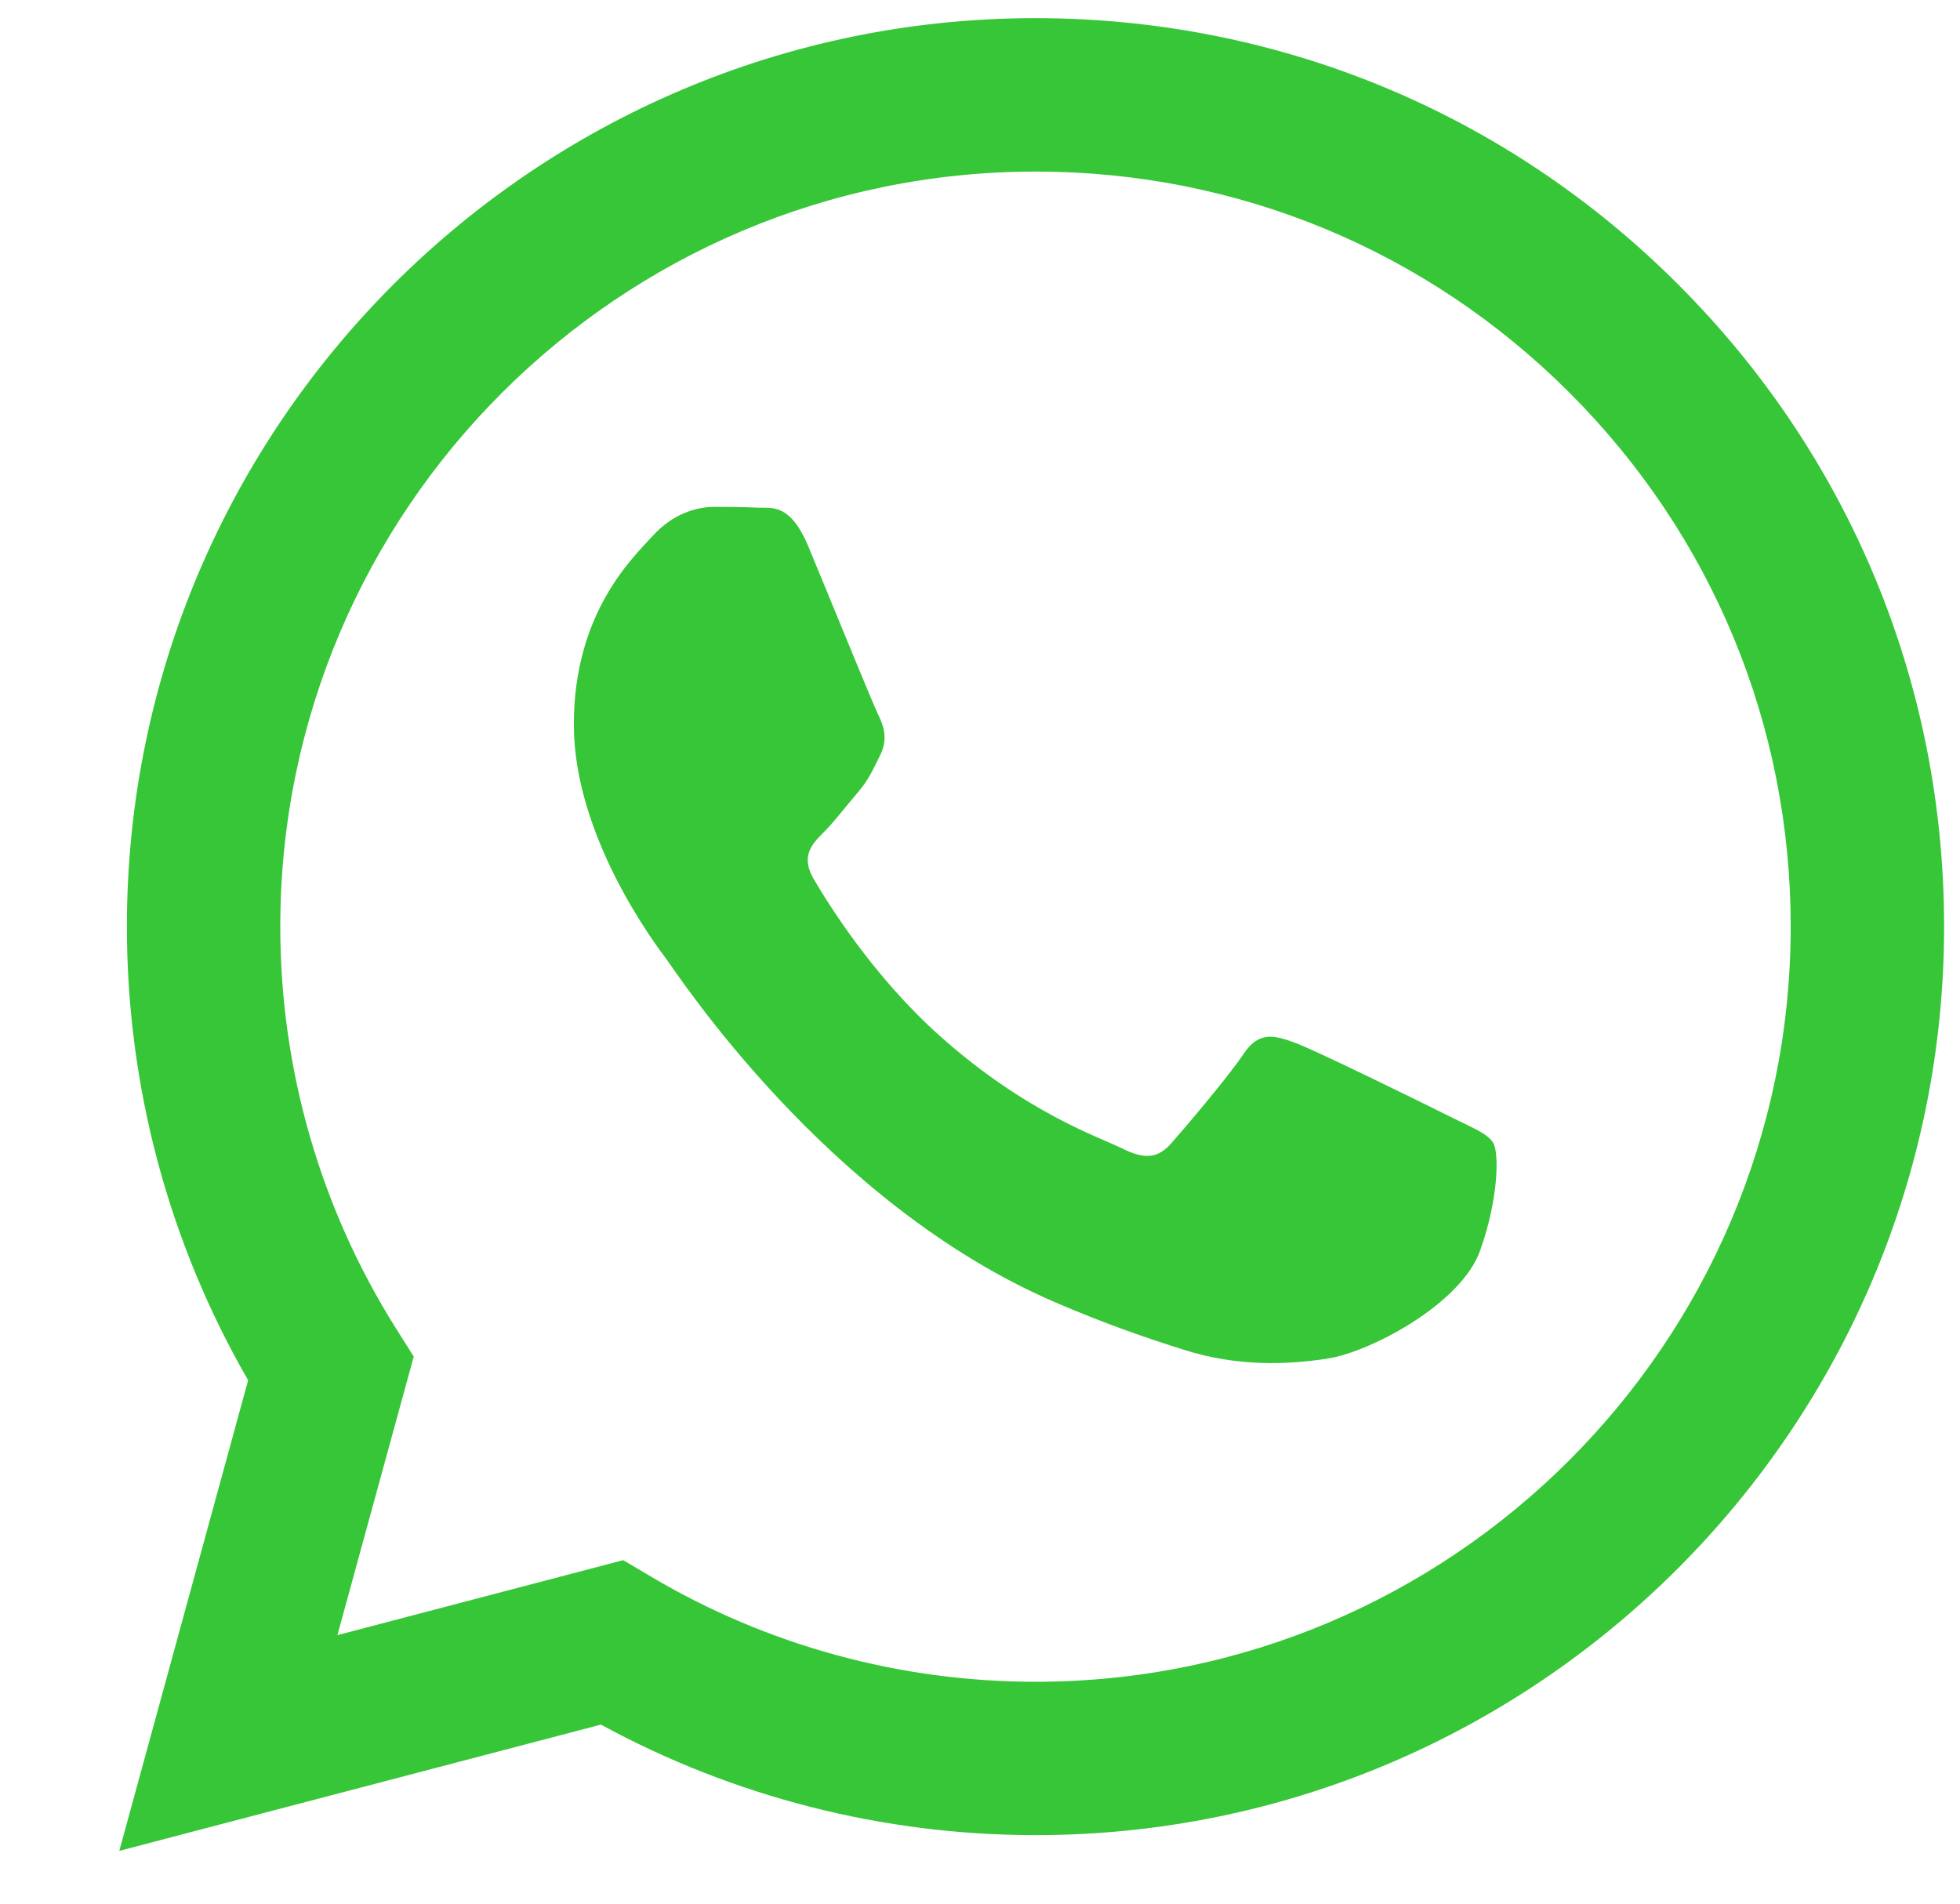 <?xml version="1.0" encoding="UTF-8"?>
<svg width="35px" height="34px" viewBox="0 0 35 34" version="1.1" xmlns="http://www.w3.org/2000/svg" xmlns:xlink="http://www.w3.org/1999/xlink">
    <!-- Generator: sketchtool 54 (76480) - https://sketchapp.com -->
    <title>A7B1EA70-EAD6-4DFA-906F-8F8AC11DDEA0</title>
    <desc>Created with sketchtool.</desc>
    <g id="Asset-Artboard-Page" stroke="none" stroke-width="1" fill="none" fill-rule="evenodd">
        <g id="Icon/Social/Wechat" transform="translate(0.981, 0)" fill="#36C637" fill-rule="nonzero">
            <g id="whatsapp-icon">
                <path d="M28.987,5.081 C25.924,2.015 21.85,0.326 17.51,0.324 C8.567,0.324 1.288,7.6 1.285,16.543 C1.284,19.402 2.031,22.192 3.45,24.652 L1.149,33.057 L9.75,30.802 C12.12,32.094 14.788,32.775 17.503,32.776 L17.51,32.776 C26.452,32.776 33.731,25.499 33.735,16.556 C33.737,12.222 32.051,8.147 28.987,5.081 Z M17.51,30.037 L17.505,30.037 C15.085,30.036 12.711,29.386 10.641,28.157 L10.148,27.865 L5.044,29.204 L6.407,24.229 L6.086,23.719 C4.736,21.572 4.023,19.091 4.024,16.544 C4.027,9.111 10.077,3.064 17.515,3.064 C21.117,3.065 24.503,4.469 27.049,7.017 C29.596,9.566 30.997,12.953 30.996,16.555 C30.993,23.989 24.943,30.037 17.51,30.037 L17.51,30.037 Z M24.907,19.94 C24.502,19.737 22.509,18.756 22.137,18.621 C21.765,18.486 21.495,18.418 21.225,18.824 C20.955,19.23 20.178,20.143 19.941,20.413 C19.705,20.684 19.468,20.717 19.063,20.514 C18.657,20.312 17.351,19.884 15.803,18.503 C14.597,17.428 13.784,16.101 13.547,15.695 C13.311,15.29 13.522,15.07 13.725,14.868 C13.907,14.687 14.13,14.395 14.333,14.158 C14.536,13.922 14.603,13.752 14.739,13.482 C14.874,13.211 14.806,12.975 14.705,12.772 C14.603,12.569 13.793,10.574 13.455,9.763 C13.126,8.973 12.791,9.079 12.543,9.067 C12.306,9.055 12.036,9.053 11.766,9.053 C11.495,9.053 11.056,9.154 10.685,9.56 C10.313,9.966 9.266,10.946 9.266,12.941 C9.266,14.936 10.718,16.863 10.921,17.133 C11.124,17.404 13.78,21.498 17.847,23.253 C18.814,23.671 19.569,23.92 20.158,24.107 C21.129,24.415 22.013,24.372 22.711,24.267 C23.49,24.151 25.11,23.287 25.448,22.34 C25.786,21.394 25.786,20.582 25.684,20.413 C25.583,20.244 25.313,20.143 24.907,19.94 L24.907,19.94 Z" id="Shape"></path>
            </g>
        </g>
    </g>
</svg>